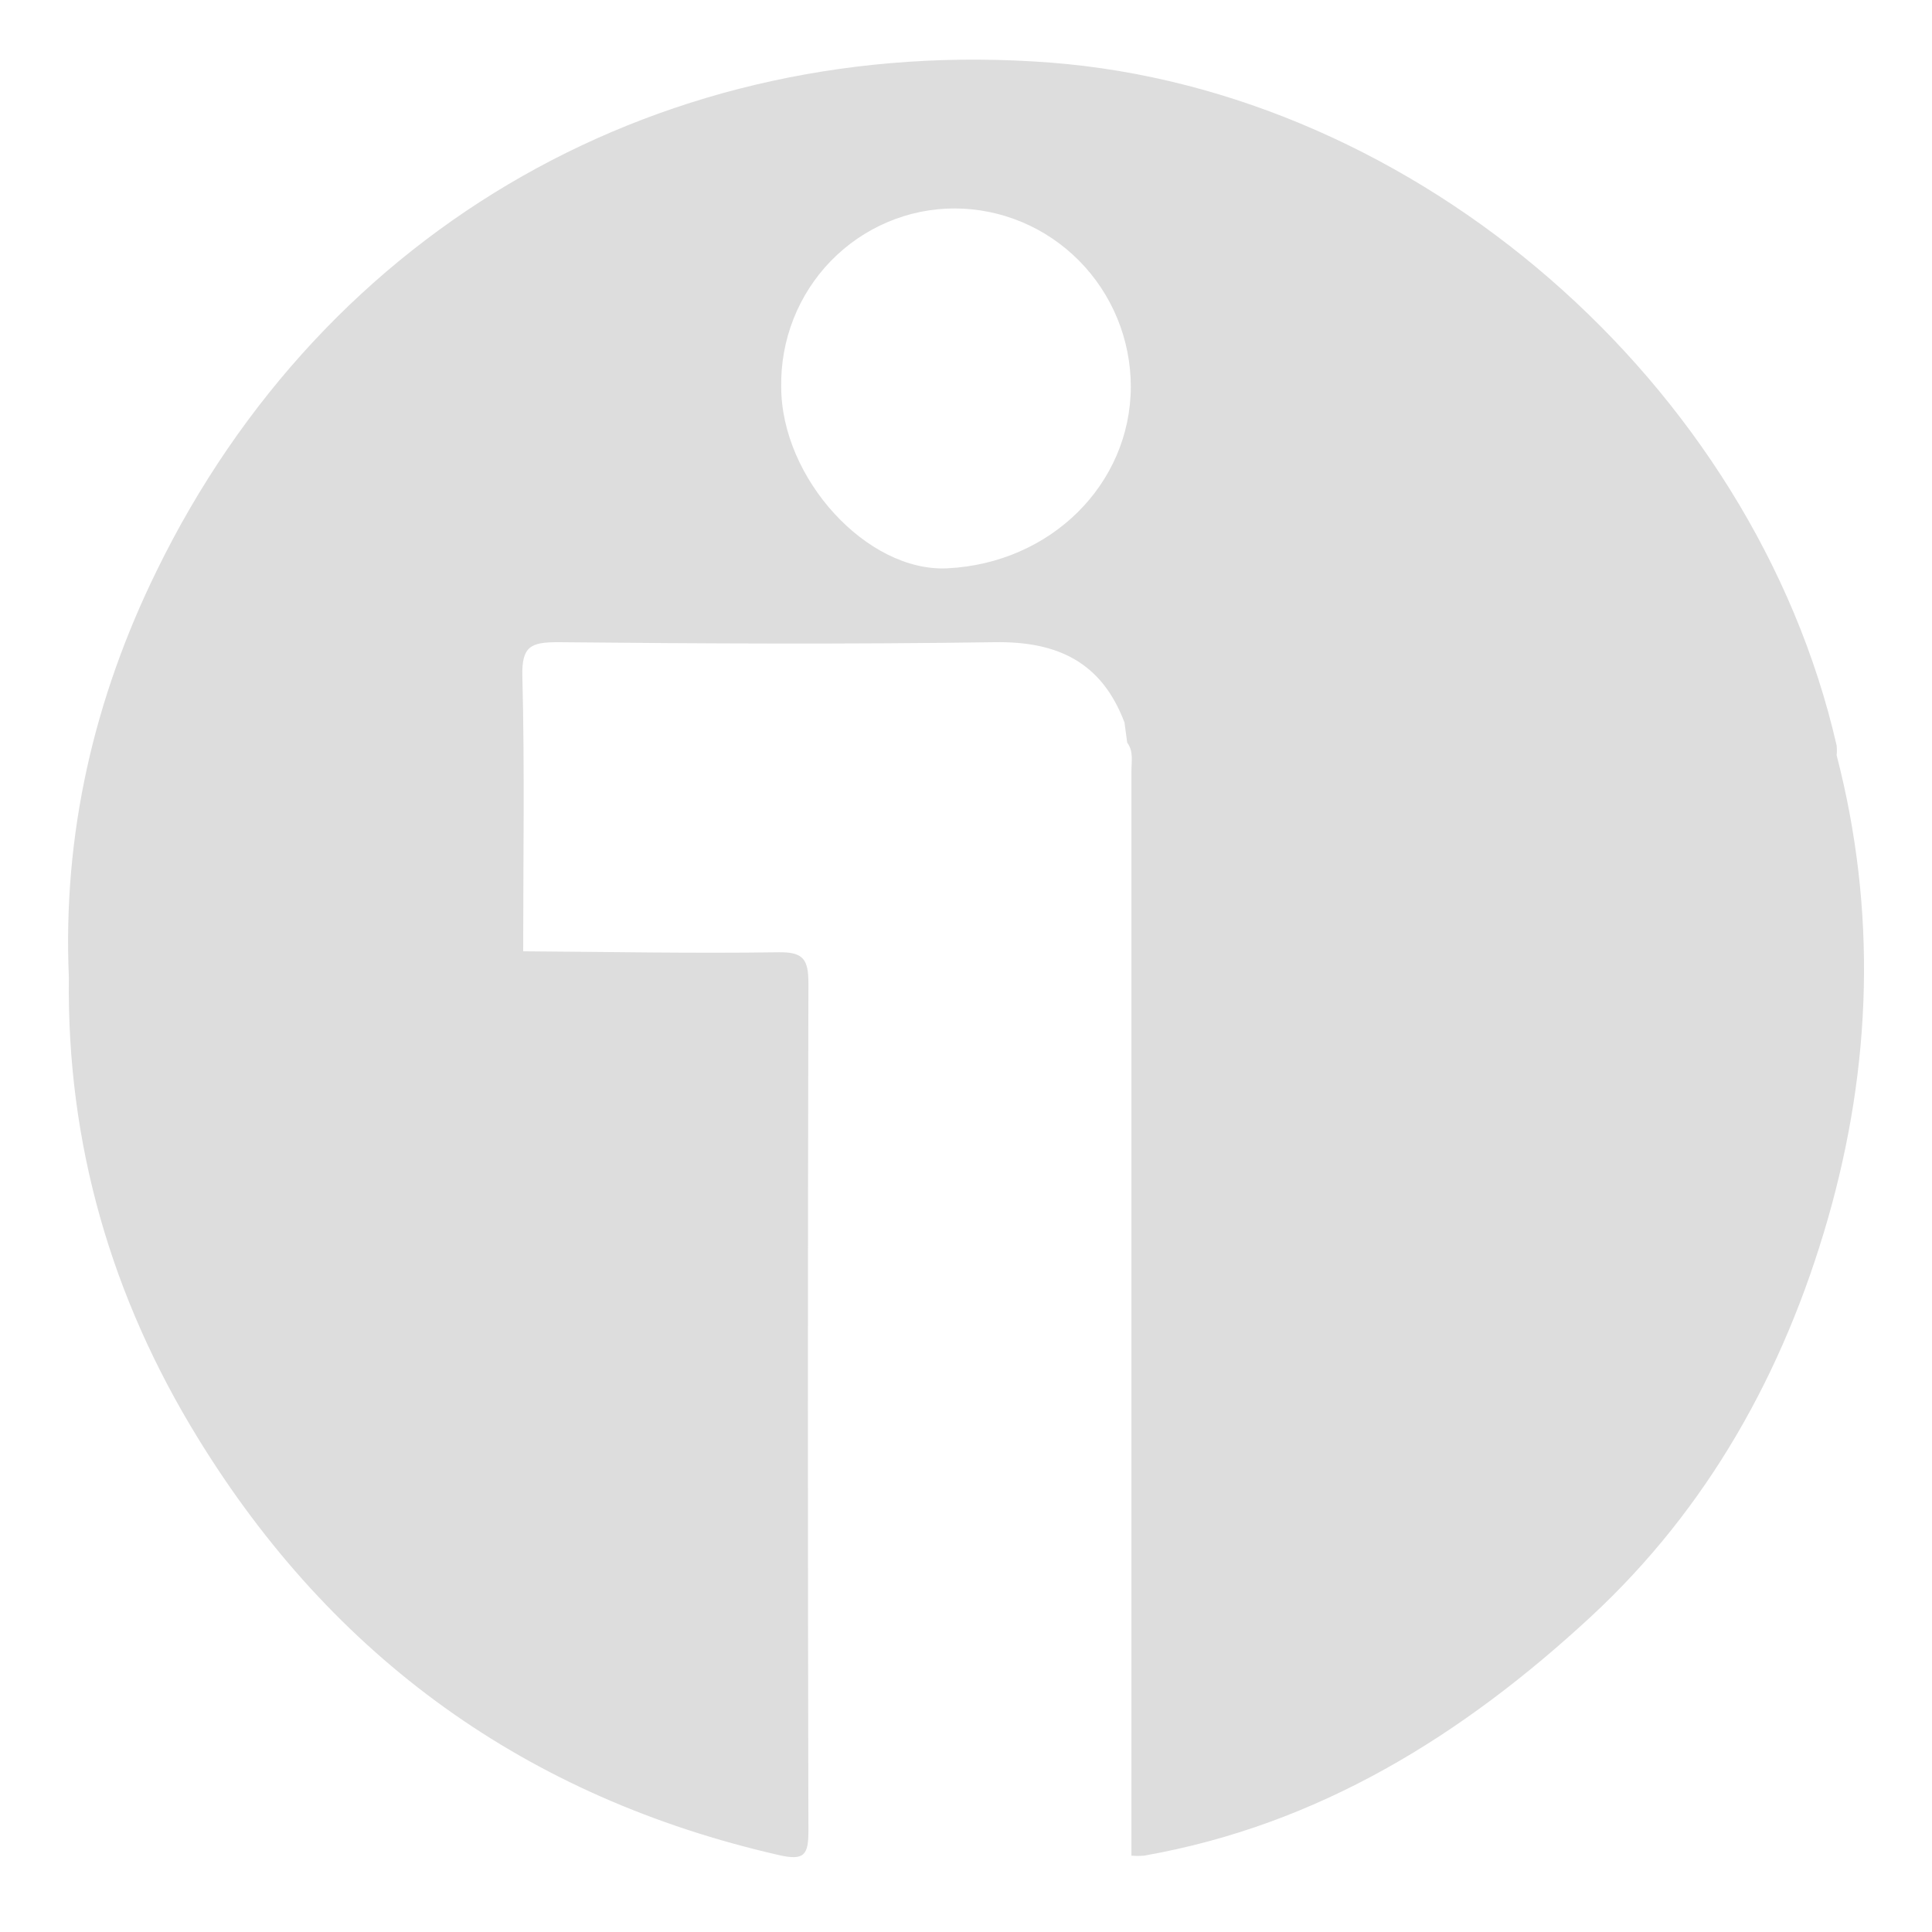 <?xml version="1.0" encoding="utf-8"?>
<svg viewBox="0 0 500 500" xmlns="http://www.w3.org/2000/svg">
  <path d="M 475.321 195.46 C 475.405 194.622 475.405 193.775 475.321 192.929 C 453.829 99.191 366.66 23.485 271.815 16.2 C 172.179 8.561 84.2 58.365 40.546 147.721 C 24.329 180.787 16.198 215.882 17.826 253.005 C 17.267 296.008 28.842 335.754 51.153 372.068 C 86.21 429.241 136.526 465.238 201.589 480.096 C 208.297 481.65 209.237 479.91 209.218 473.621 C 209.041 400.594 209.041 327.557 209.218 254.521 C 209.218 248.39 208.008 246.343 201.505 246.445 C 179.473 246.771 157.432 246.343 135.4 246.194 C 135.4 222.478 135.8 198.762 135.186 175.047 C 134.981 167.231 137.391 166.198 144.416 166.198 C 182.106 166.571 219.862 166.757 257.487 166.198 C 273.611 165.966 285.101 171.288 291.018 186.984 L 291.716 192.185 C 293.4 194.427 292.814 197.05 292.814 199.535 L 292.814 480.245 C 293.893 480.329 294.982 480.329 296.061 480.245 C 341.325 472.299 378.653 449.012 411.747 418.364 C 442.003 390.331 461.654 355.116 473.042 315.462 C 484.42 275.799 485.732 235.653 475.321 195.46 Z M 245.15 147.079 C 224.411 148.093 202.212 123.856 202.175 100.14 C 202.072 94.111 203.152 88.129 205.357 82.528 C 207.562 76.936 210.846 71.838 215.024 67.539 C 219.201 63.241 224.188 59.826 229.677 57.491 C 235.176 55.155 241.075 53.946 247.039 53.946 C 259.143 53.965 270.736 58.84 279.286 67.493 C 287.837 76.136 292.647 87.859 292.656 100.084 C 292.572 125.326 271.936 145.776 245.15 147.079 Z" style="fill: rgb(221, 221, 221);"/>
</svg>